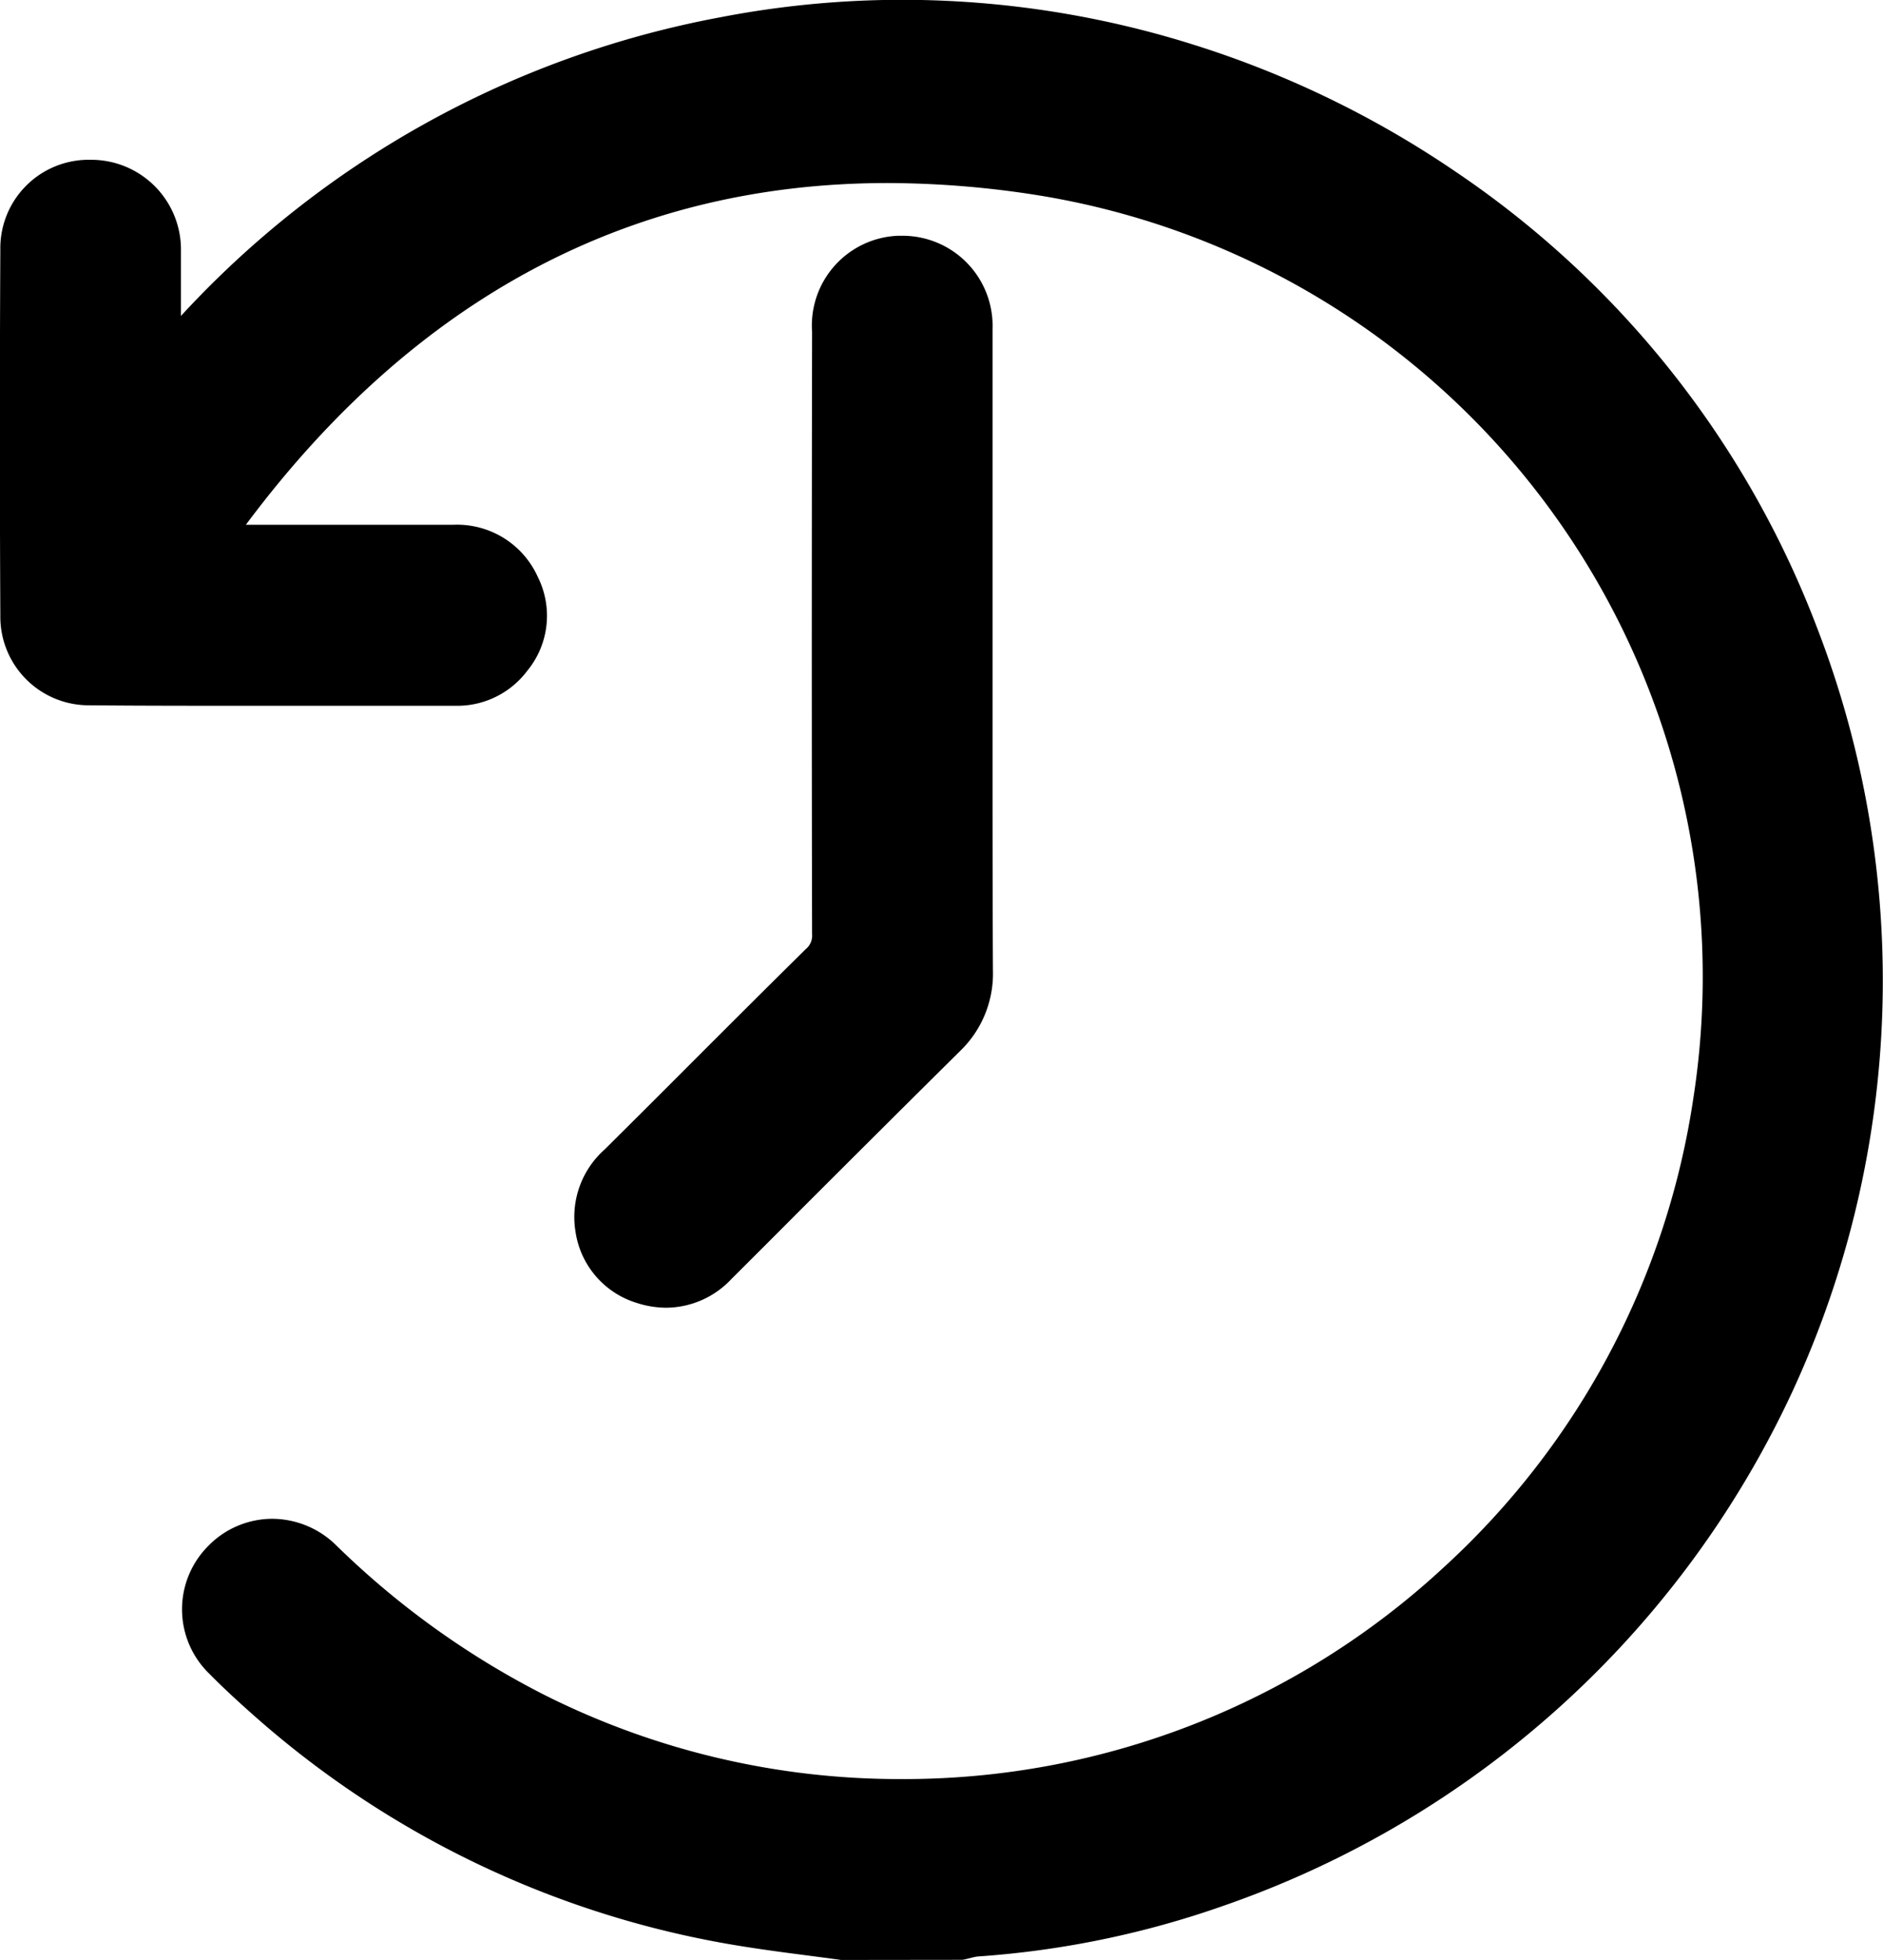 <svg xmlns="http://www.w3.org/2000/svg" xmlns:xlink="http://www.w3.org/1999/xlink" width="38.586" height="40.144" viewBox="0 0 38.586 40.144">
  <defs>
    <linearGradient id="linear-gradient" x1="0.5" x2="0.5" y2="1" gradientUnits="objectBoundingBox">
      <stop offset="0" stopColor="#4adede"/>
      <stop offset="1" stopColor="#6172d6"/>
    </linearGradient>
  </defs>
  <g id="Group_1347" data-name="Group 1347" transform="translate(-307.429 -3290.113)">
    <path id="Union_7" data-name="Union 7" d="M-7696.01,3002.017l-.035,0c-.217-.031-.434-.058-.65-.087-.484-.062-.983-.128-1.475-.209a19.745,19.745,0,0,1-9.859-4.669c-.34-.3-.662-.594-.952-.889a1.836,1.836,0,0,1-.041-2.615,1.838,1.838,0,0,1,1.322-.567,1.88,1.88,0,0,1,1.309.542,17.3,17.3,0,0,0,4.269,3.066,16.208,16.208,0,0,0,7.286,1.723,16.279,16.279,0,0,0,11.15-4.344,16.256,16.256,0,0,0,5.112-9.636,16.212,16.212,0,0,0-13.375-18.45,19.917,19.917,0,0,0-3.142-.26c-5.264,0-9.685,2.354-13.15,7,.889,0,1.781,0,2.671,0q.787,0,1.57,0a1.815,1.815,0,0,1,1.744,1.073,1.774,1.774,0,0,1-.219,1.918,1.794,1.794,0,0,1-1.456.716l-1.038,0q-1.524,0-3.053,0c-1.307,0-2.393,0-3.418-.01a1.813,1.813,0,0,1-1.832-1.837c-.013-2.488-.013-5.008,0-7.493a1.81,1.81,0,0,1,1.845-1.843h.021a1.839,1.839,0,0,1,1.835,1.87c0,.439,0,.877,0,1.328a19.988,19.988,0,0,1,11.042-6.115,19.7,19.7,0,0,1,3.74-.36,19.916,19.916,0,0,1,5.951.914,20.342,20.342,0,0,1,5.368,2.594,19.72,19.72,0,0,1,7.426,9.354,20.052,20.052,0,0,1-.5,15.632,20.12,20.12,0,0,1-11.64,10.536,19.091,19.091,0,0,1-5.06,1.047.982.982,0,0,0-.14.029l-.12.029-.051.01Zm-4.226-13.459a1.8,1.8,0,0,1-1.252-1.471,1.848,1.848,0,0,1,.6-1.671c.579-.575,1.166-1.159,1.732-1.727.78-.78,1.587-1.585,2.387-2.375a.356.356,0,0,0,.131-.308c-.008-3.687-.008-7.724,0-12.335a1.84,1.84,0,0,1,1.76-1.969c.027,0,.058,0,.085,0a1.845,1.845,0,0,1,1.853,1.911c0,1.583,0,3.192,0,4.747v1.9c0,.577,0,1.154,0,1.731,0,1.558,0,3.171.008,4.756a2.2,2.2,0,0,1-.675,1.655c-1.082,1.071-2.178,2.164-3.239,3.223q-.72.723-1.444,1.444a1.848,1.848,0,0,1-1.334.589A1.976,1.976,0,0,1-7700.236,2988.558Z" transform="translate(8020.708 328.24)" fill="url(#linear-gradient)"/>
  </g>
</svg>
